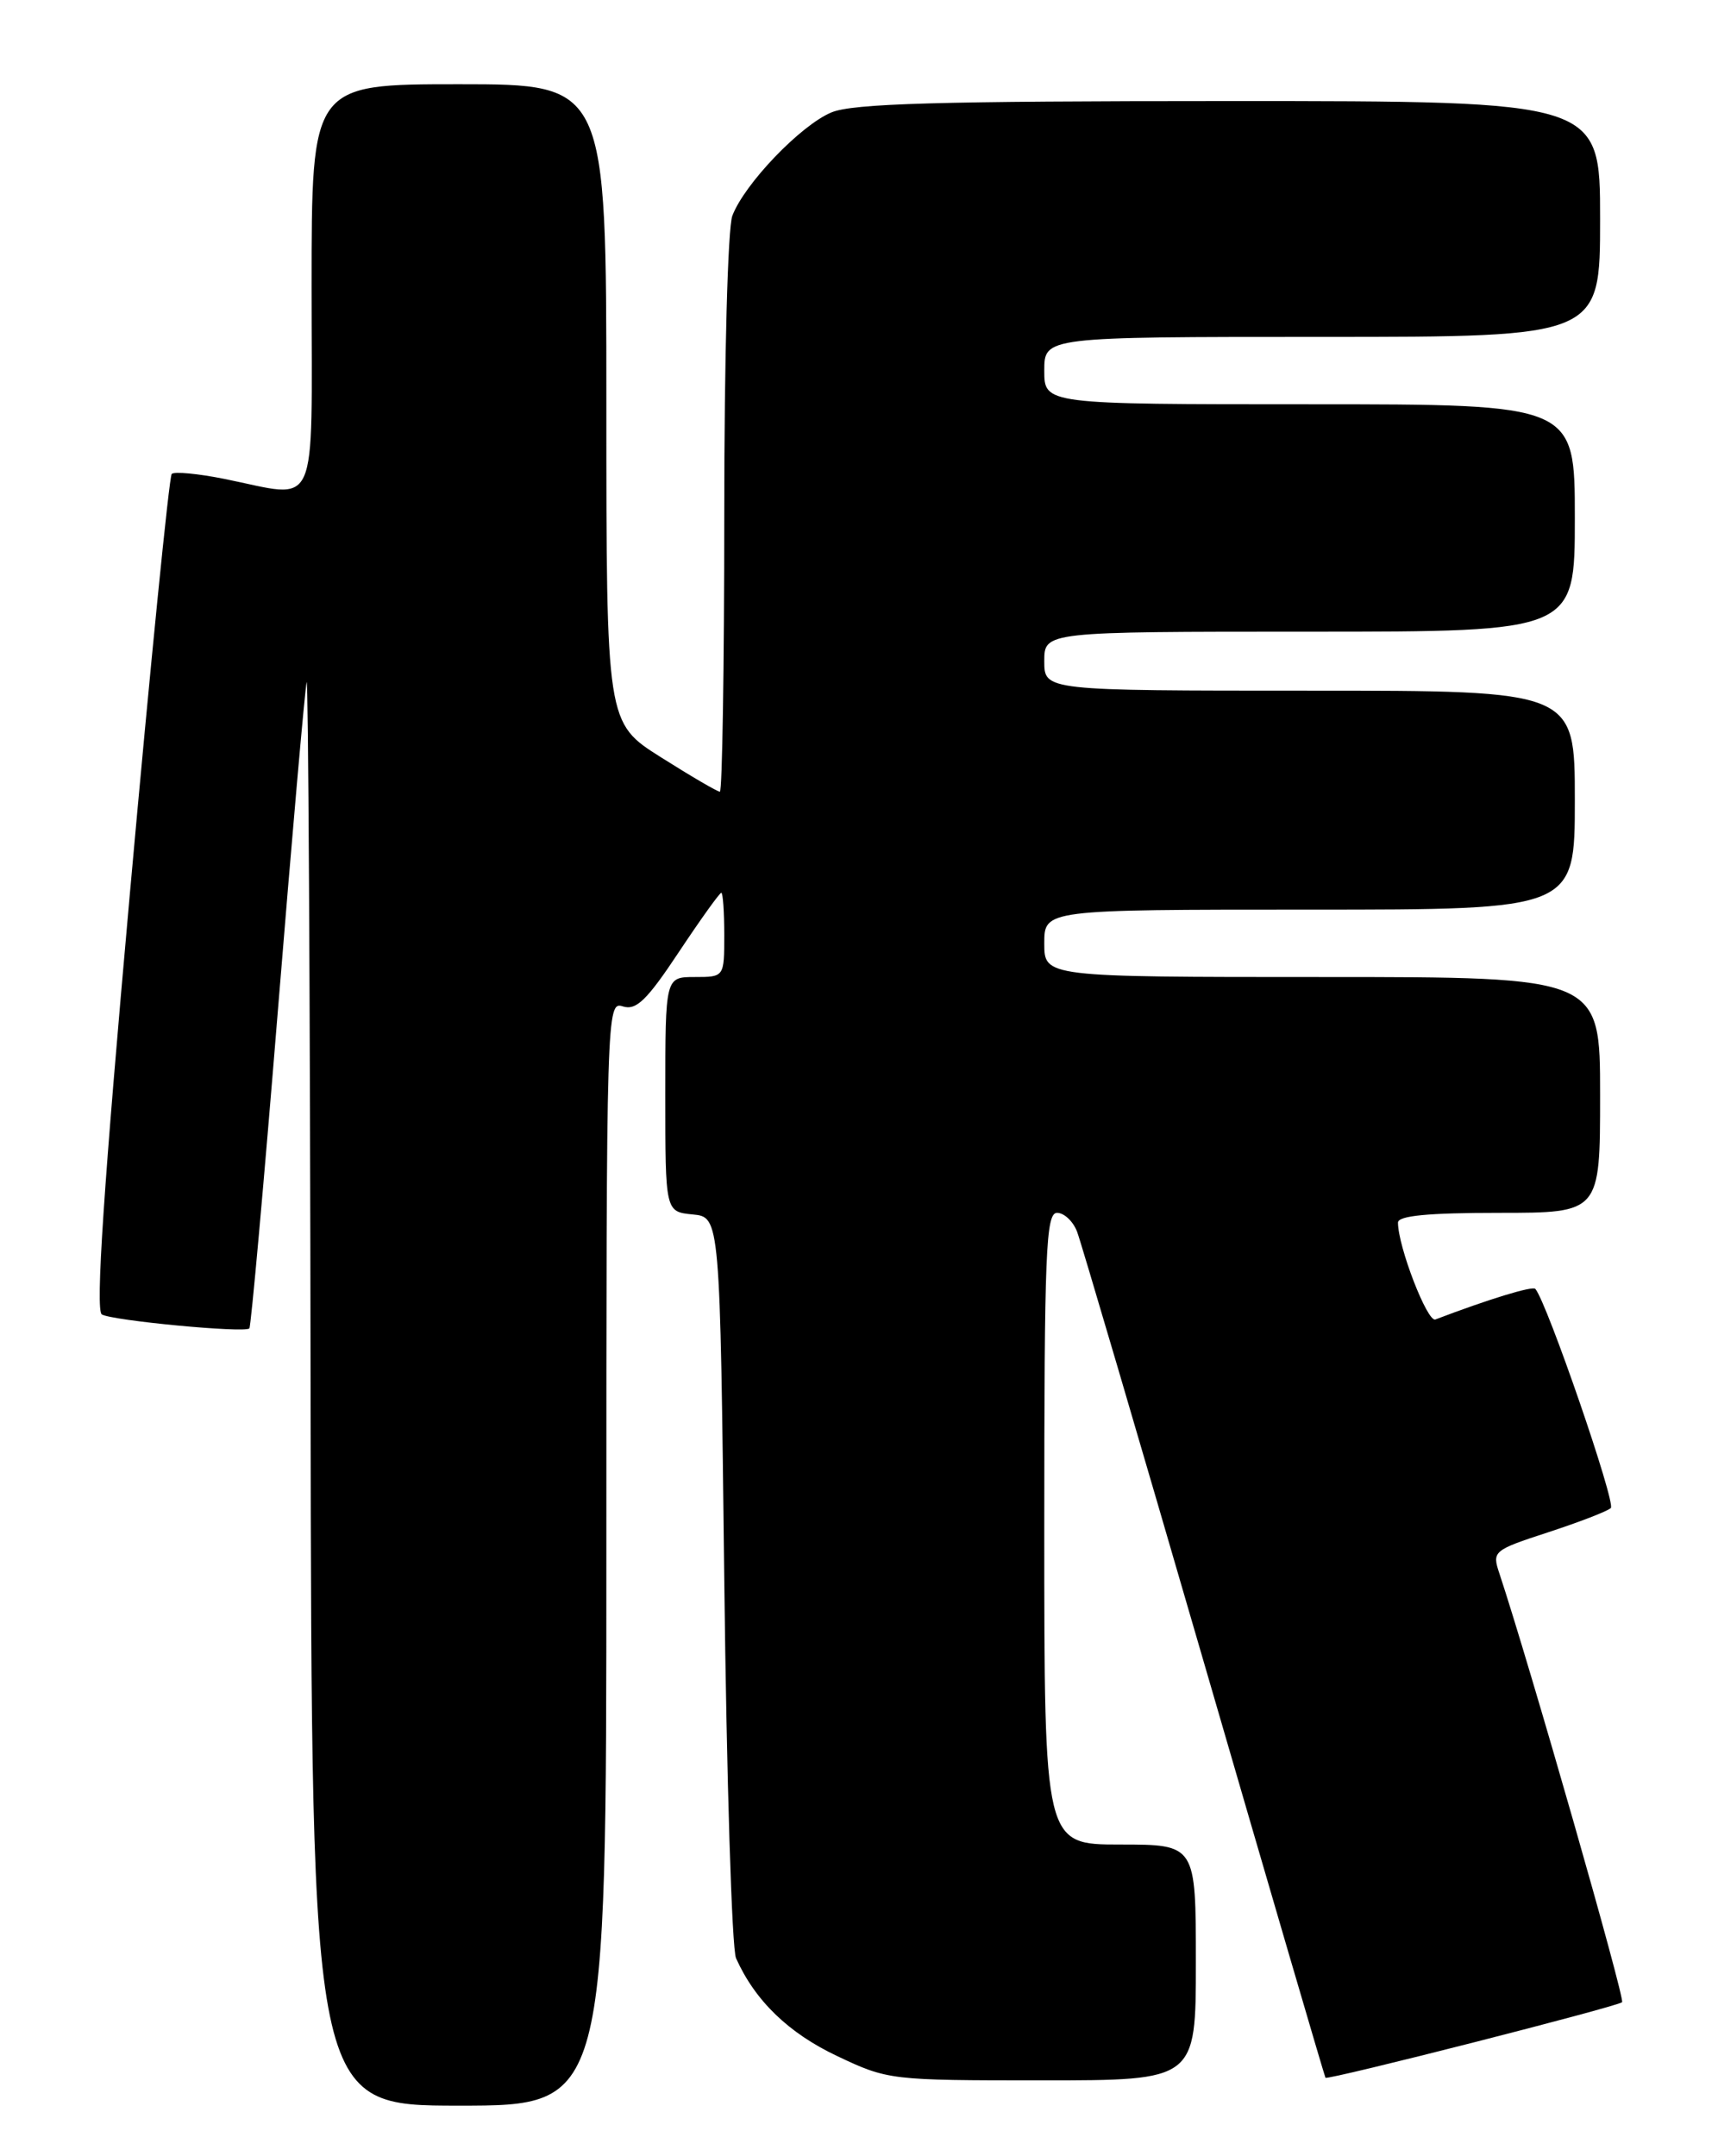 <?xml version="1.0" encoding="UTF-8" standalone="no"?>
<!DOCTYPE svg PUBLIC "-//W3C//DTD SVG 1.1//EN" "http://www.w3.org/Graphics/SVG/1.1/DTD/svg11.dtd" >
<svg xmlns="http://www.w3.org/2000/svg" xmlns:xlink="http://www.w3.org/1999/xlink" version="1.1" viewBox="0 0 204 256">
 <g >
 <path fill="currentColor"
d=" M 72.00 184.43 C 72.00 119.81 72.03 118.87 73.96 119.49 C 75.54 119.99 76.80 118.78 80.60 113.05 C 83.18 109.17 85.45 106.00 85.65 106.00 C 85.84 106.00 86.00 108.25 86.00 111.00 C 86.00 116.00 86.00 116.00 82.50 116.00 C 79.00 116.00 79.00 116.00 79.00 129.94 C 79.00 143.87 79.00 143.87 82.25 144.19 C 85.50 144.50 85.50 144.50 86.00 187.50 C 86.28 211.15 86.90 231.40 87.40 232.50 C 89.66 237.54 93.63 241.38 99.38 244.10 C 105.43 246.97 105.70 247.00 123.75 247.00 C 142.00 247.00 142.00 247.00 142.00 233.00 C 142.00 219.00 142.00 219.00 133.00 219.00 C 124.00 219.00 124.00 219.00 124.00 181.50 C 124.00 148.56 124.19 144.00 125.52 144.00 C 126.36 144.00 127.43 145.01 127.90 146.25 C 128.37 147.49 135.16 170.55 142.99 197.50 C 150.82 224.45 157.30 246.59 157.39 246.69 C 157.65 247.01 192.10 238.23 192.61 237.72 C 192.99 237.34 181.64 197.67 178.04 186.81 C 177.16 184.18 177.30 184.06 183.82 181.93 C 187.49 180.73 190.85 179.44 191.27 179.05 C 191.91 178.48 183.68 154.60 182.31 153.03 C 181.98 152.65 176.71 154.27 170.44 156.66 C 169.49 157.03 166.00 148.00 166.00 145.16 C 166.00 144.34 169.55 144.00 178.00 144.00 C 190.00 144.00 190.00 144.00 190.00 130.00 C 190.00 116.00 190.00 116.00 157.00 116.00 C 124.00 116.00 124.00 116.00 124.00 112.00 C 124.00 108.00 124.00 108.00 155.50 108.00 C 187.00 108.00 187.00 108.00 187.00 95.00 C 187.00 82.00 187.00 82.00 155.50 82.00 C 124.00 82.00 124.00 82.00 124.00 78.50 C 124.00 75.00 124.00 75.00 155.50 75.00 C 187.00 75.00 187.00 75.00 187.00 61.50 C 187.00 48.00 187.00 48.00 155.50 48.00 C 124.00 48.00 124.00 48.00 124.00 44.00 C 124.00 40.00 124.00 40.00 157.00 40.00 C 190.00 40.00 190.00 40.00 190.00 26.00 C 190.00 12.00 190.00 12.00 145.97 12.00 C 111.31 12.00 101.25 12.29 98.72 13.35 C 95.07 14.87 88.39 21.84 86.96 25.62 C 86.42 27.03 86.00 42.55 86.00 61.07 C 86.00 79.18 85.76 94.00 85.48 94.00 C 85.19 94.00 82.04 92.16 78.48 89.91 C 72.00 85.82 72.00 85.82 72.00 47.91 C 72.00 10.00 72.00 10.00 54.50 10.00 C 37.00 10.00 37.00 10.00 37.00 34.00 C 37.00 61.43 38.03 59.14 26.64 56.86 C 23.51 56.23 20.70 55.97 20.39 56.27 C 20.09 56.58 17.85 79.01 15.42 106.11 C 12.31 140.83 11.32 155.58 12.09 156.06 C 13.27 156.79 29.05 158.29 29.61 157.72 C 29.80 157.53 31.33 140.53 33.00 119.94 C 34.67 99.35 36.21 81.83 36.41 81.00 C 36.60 80.17 36.82 117.86 36.88 164.75 C 37.00 250.00 37.00 250.00 54.50 250.00 C 72.00 250.00 72.00 250.00 72.00 184.43 Z "/>
</g>
</svg>